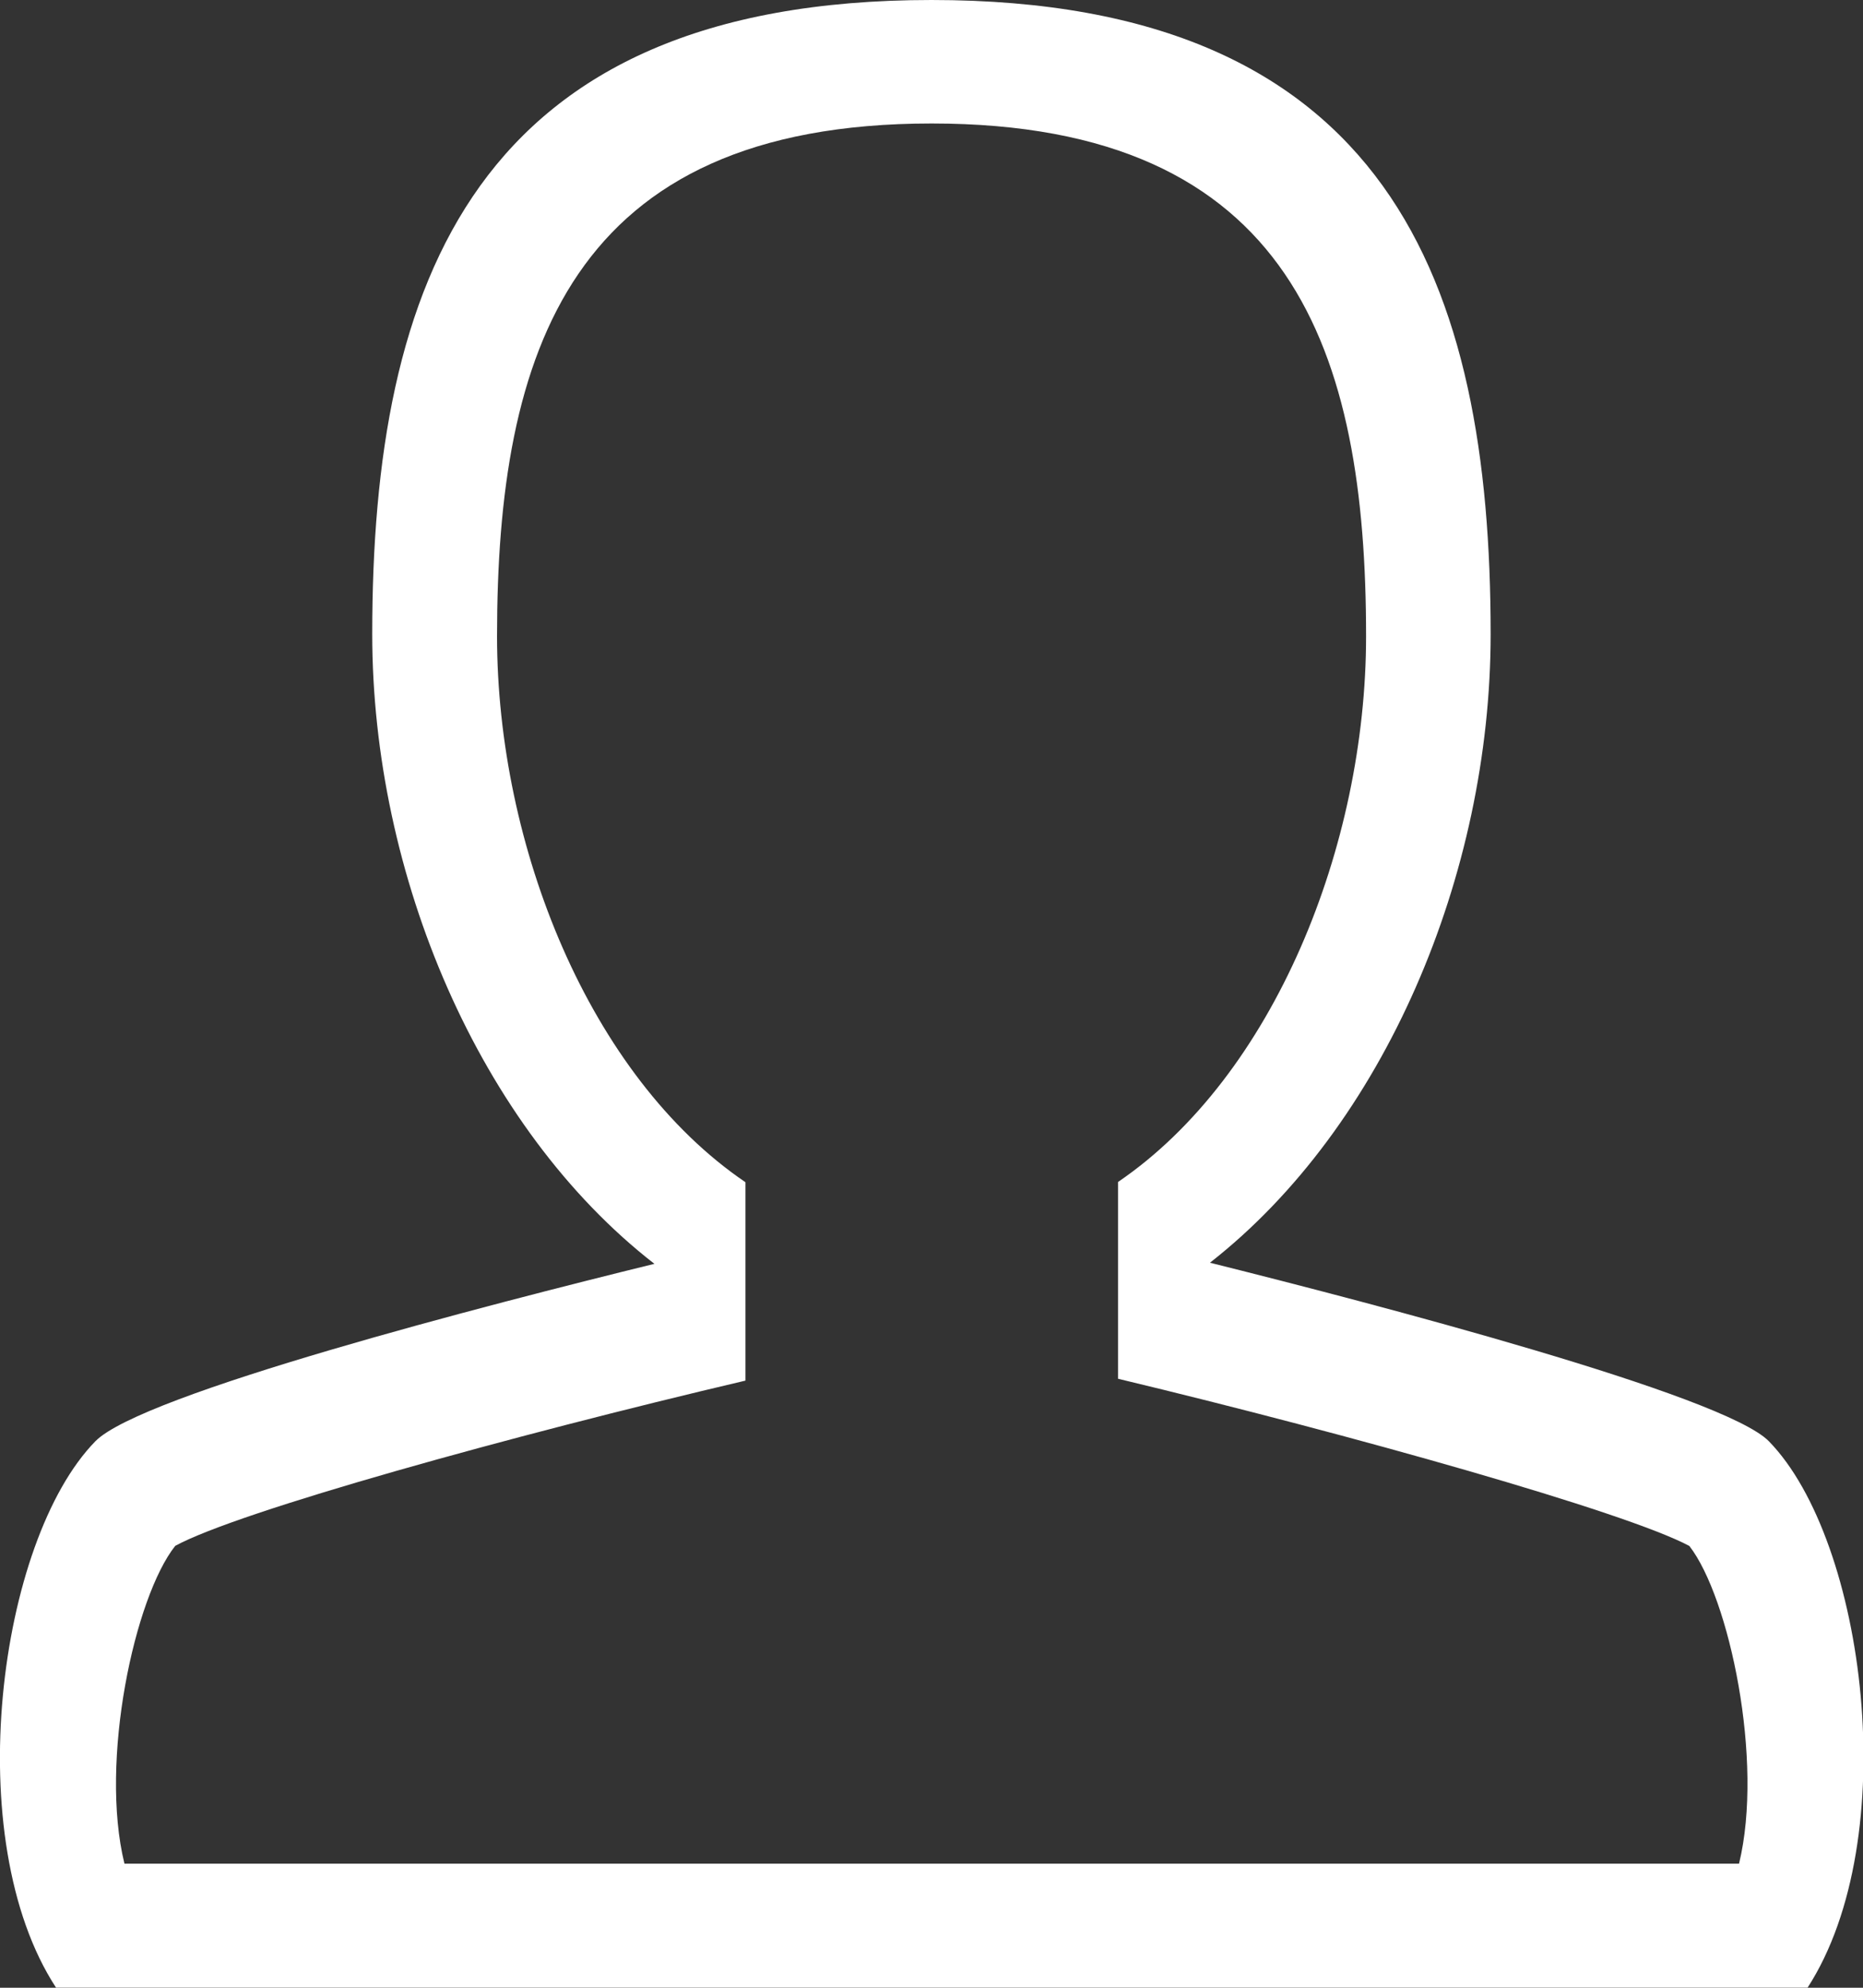 <svg width="15" height="16" xmlns="http://www.w3.org/2000/svg">
  <rect width="100%" height="100%" fill="#333333" stroke="none"/>
  <path d="M14.554 15.999h-14.103c-.782-1.199-.465-3.599.317-4.398.373-.381 3.165-1.1 4.501-1.428-1.411-1.096-2.272-3.13-2.272-5.069 0-2.819.818-5.104 4.503-5.104 3.684 0 4.502 2.285 4.502 5.104 0 1.934-.855 3.962-2.26 5.06 1.306.326 4.14 1.065 4.501 1.438.778.798 1.087 3.198.311 4.397zm-.952-3.555c-.513-.274-2.719-.895-4.6-1.346V9.514c1.254-.854 1.997-2.707 1.997-4.393 0-2.279-.583-4.127-3.498-4.127-2.916 0-3.499 1.848-3.499 4.127 0 1.687.744 3.542 2 4.395v1.597c-1.891.444-4.086 1.054-4.591 1.33-.327.412-.612 1.731-.409 2.558h13c.201-.826-.078-2.142-.4-2.557z" fill="#FFF" fill-rule="evenodd"/>
</svg>